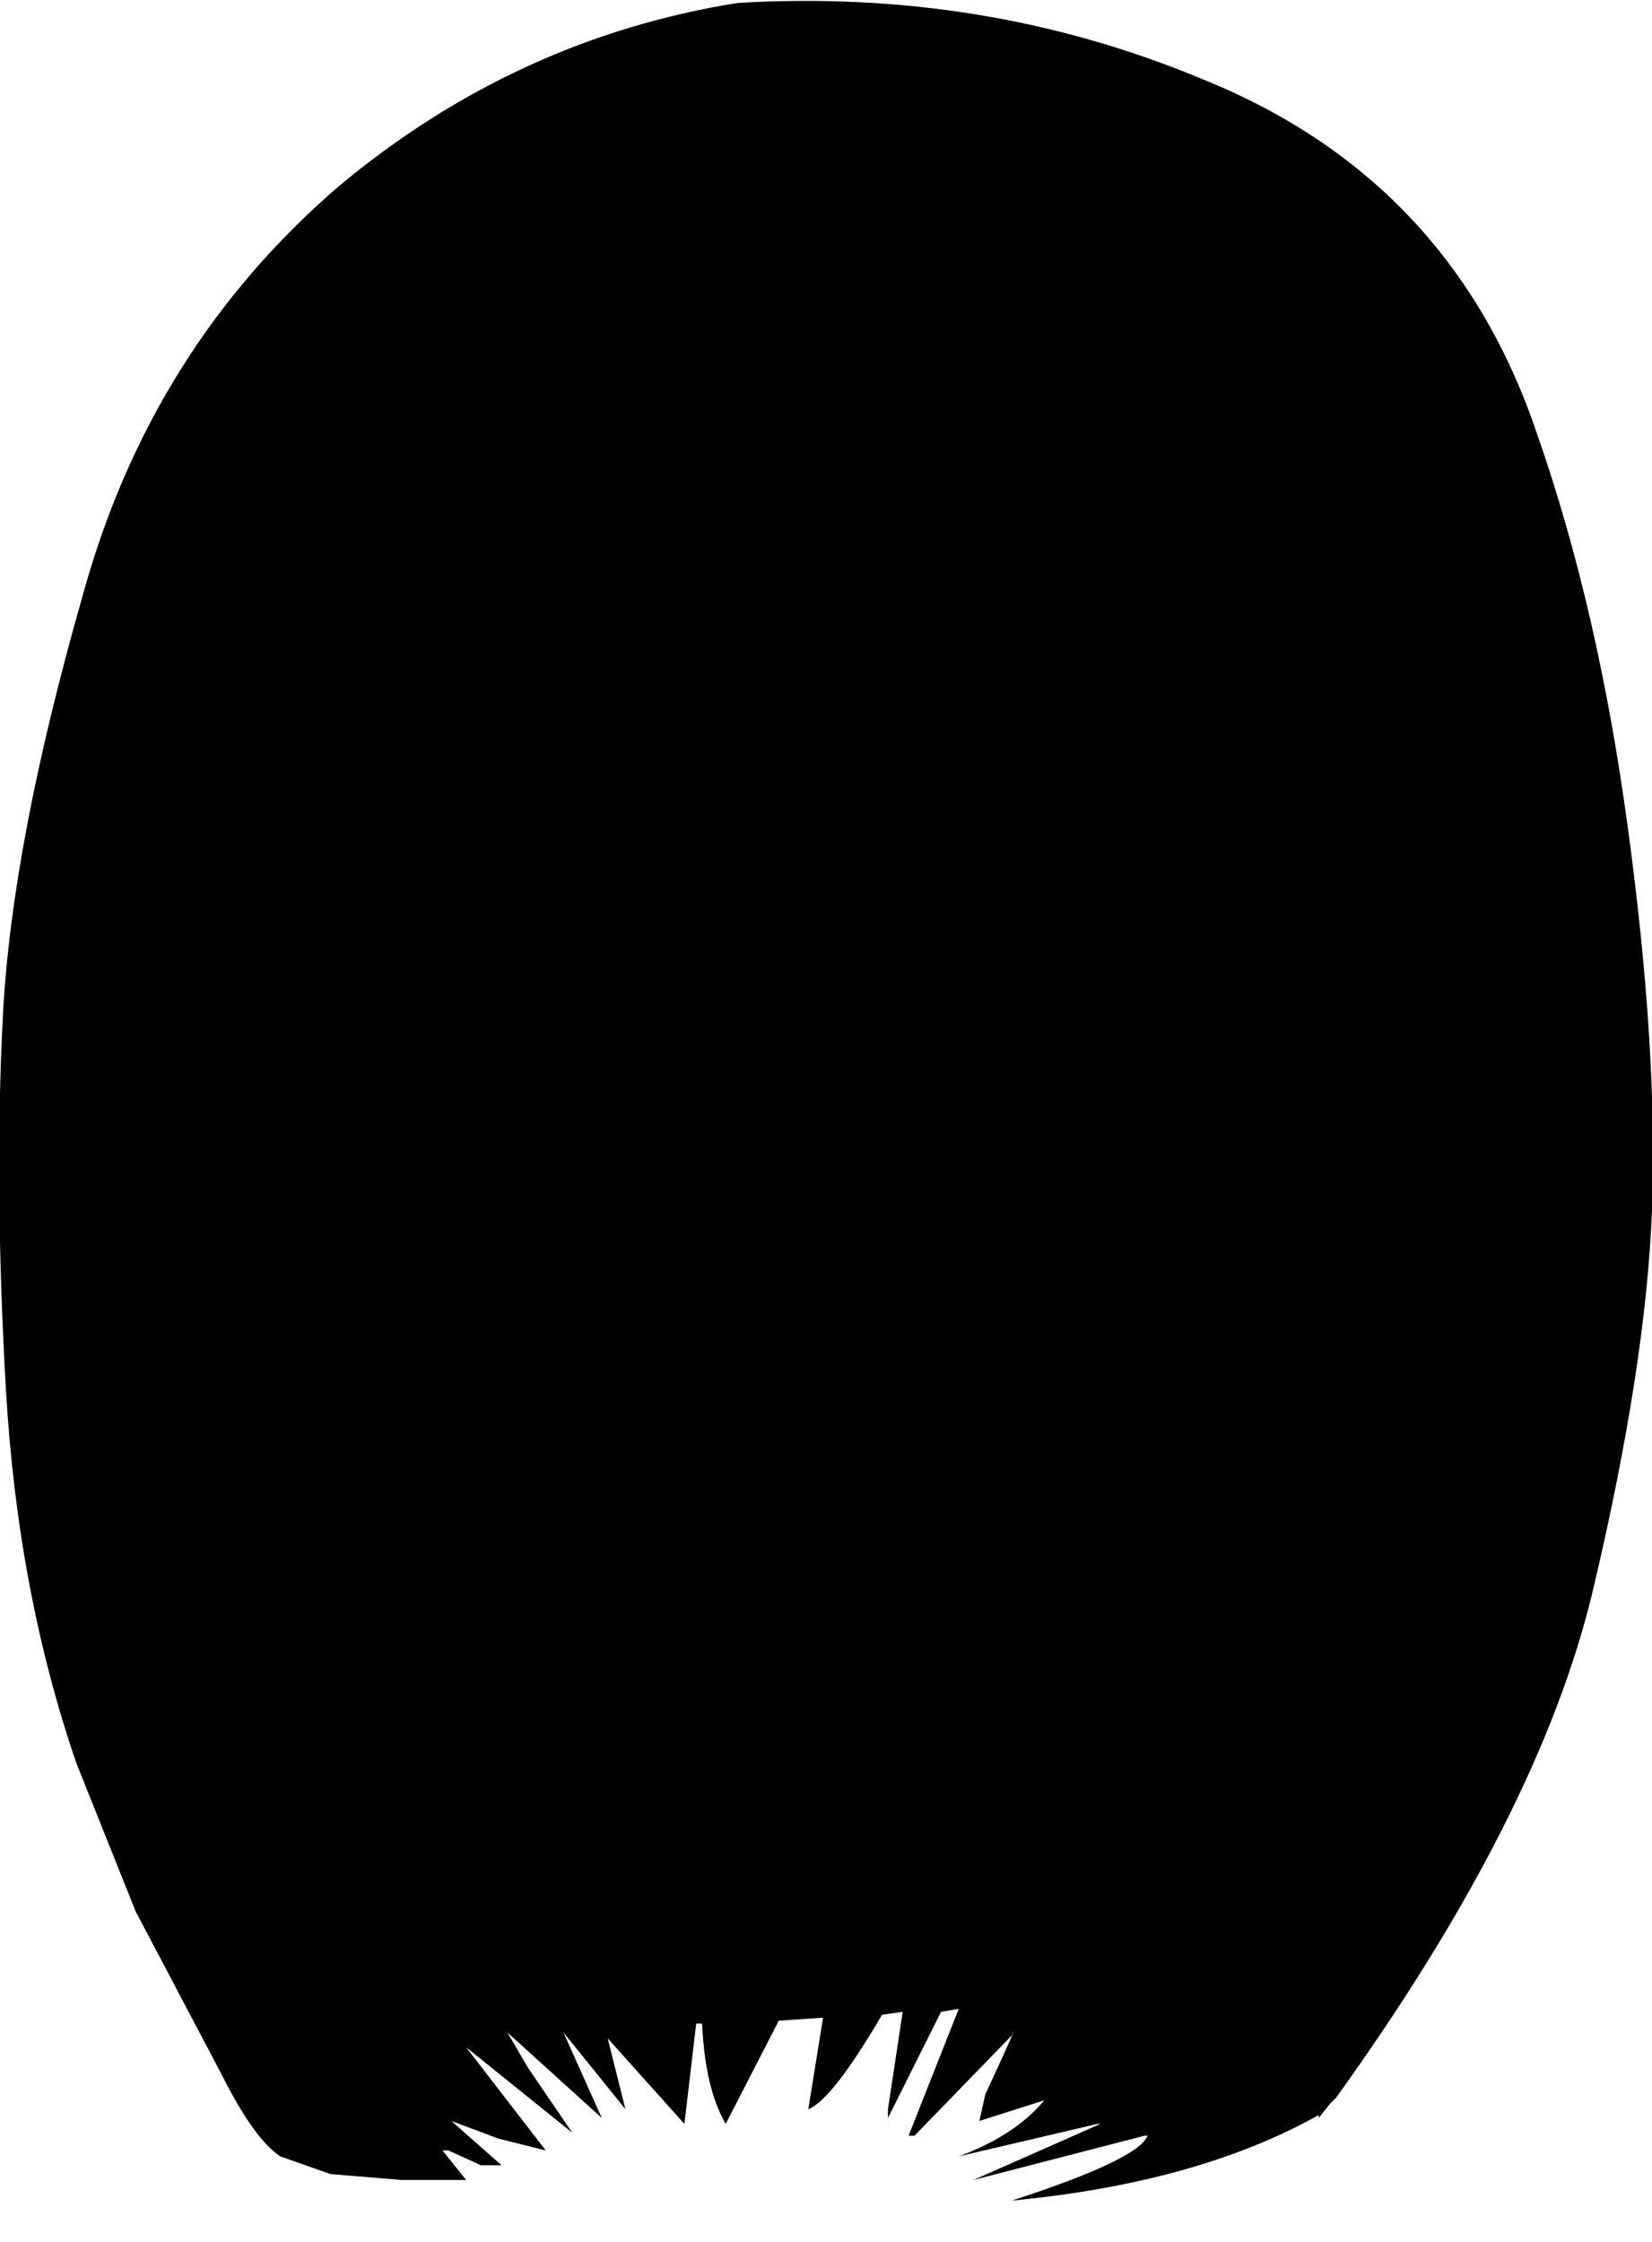 <svg xmlns="http://www.w3.org/2000/svg" width="28" height="38"><path d="M27 26.95q-.9 3.8-4.35 8.6l-.1.1-.2.25v-.05Q20.3 37 17.15 37.3q2.15-.7 2.3-1.1h-.05l-2.9.75 2.15-.95h-.05l-2.35.55q.95-.35 1.45-.95l-1.1.35.1-.45.3-.65.2-.45-.05.1-1.65 1.7h-.1l.85-2.15-.3.05-.9 1.8v-.15l.25-1.65-.35.05q-.85 1.45-1.25 1.6l.25-1.55-.75.05-.9 1.75q-.35-.6-.4-1.7h-.1l-.2 1.7-1.3-1.45.3 1.2-1.05-1.3.65 1.45-1.6-1.45.35.6.75 1.1-1.8-1.45 1.35 1.75-.8-.2-.8-.3.85.75h-.35l-.55-.25h-.1l.4.5H6.8l-1.2-.1-.85-.3q-.45-.3-1-1.4L2.3 32.4l-1-2.5Q.3 27 .1 23.55q-.2-3.5-.05-6.35.15-2.9 1.35-7.1 1.15-4.2 4.35-6.95 3-2.5 6.75-3.1 4.2-.25 7.9 1.3 4.2 1.7 5.65 6 1.05 3 1.55 6.75.5 3.7.4 6.4-.1 2.65-1 6.45"/></svg>